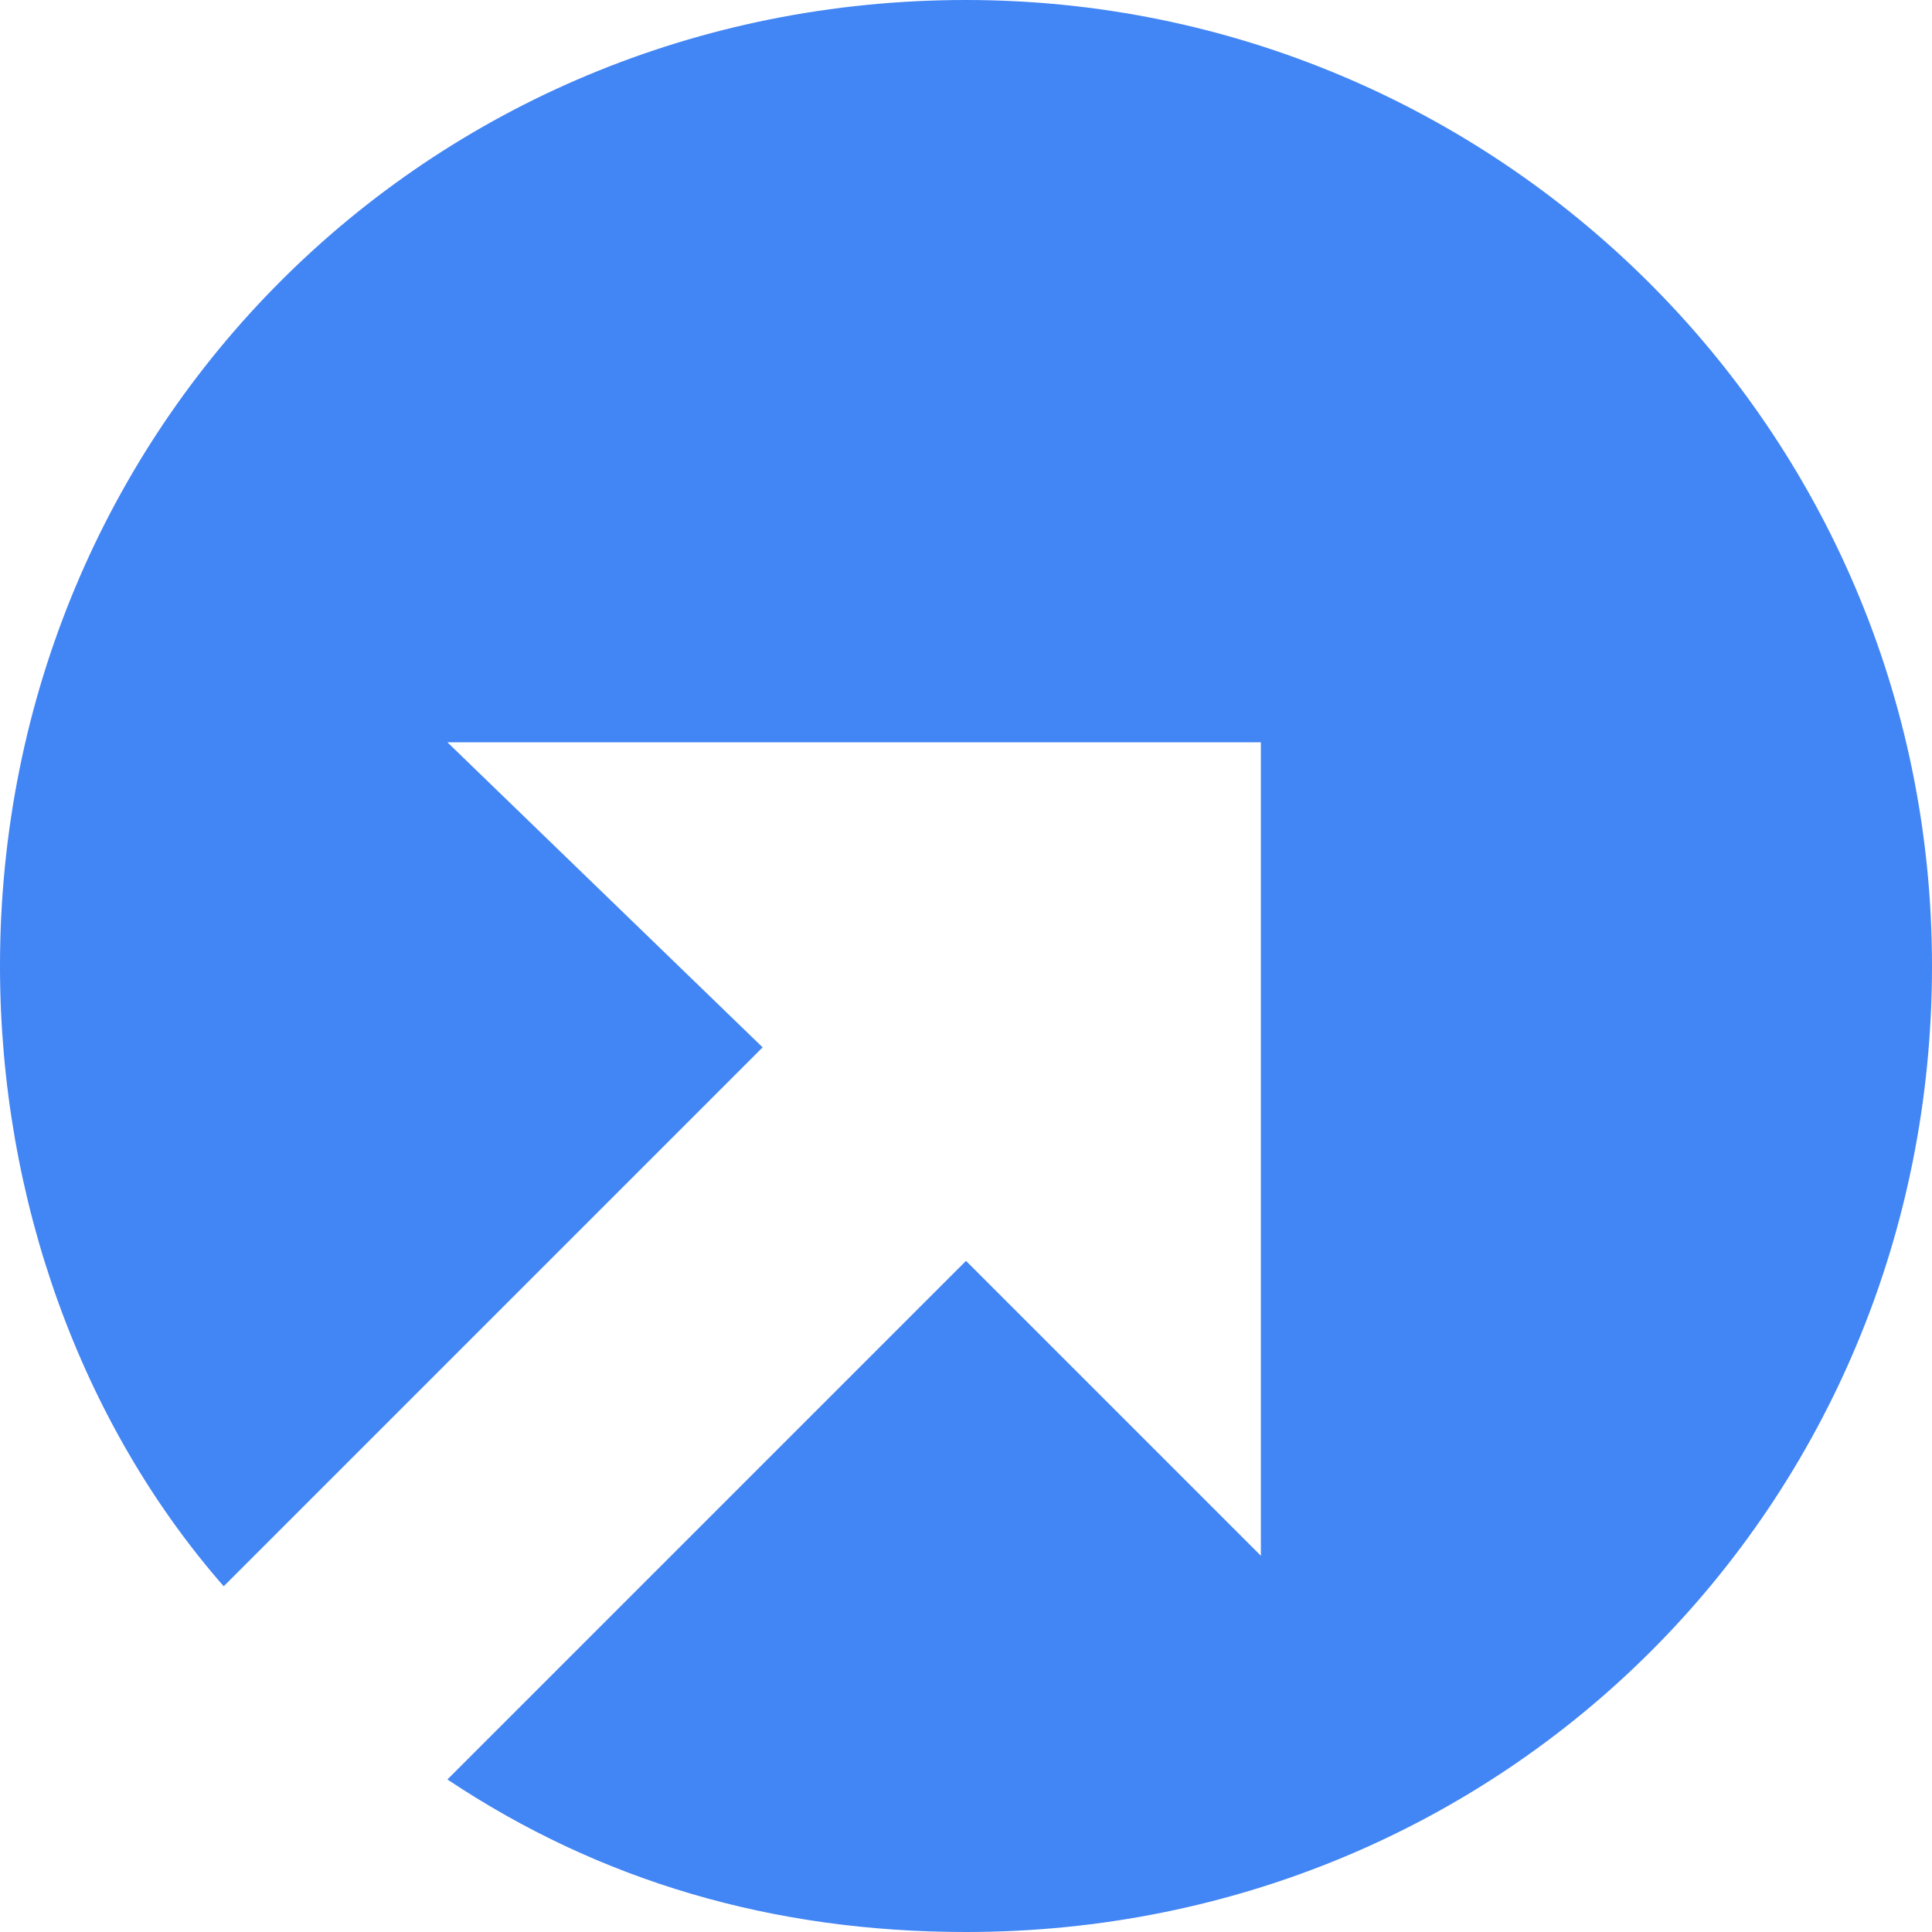 <?xml version="1.0" encoding="utf-8"?>
<!DOCTYPE svg PUBLIC "-//W3C//DTD SVG 1.1//EN" "http://www.w3.org/Graphics/SVG/1.1/DTD/svg11.dtd">
<svg version="1.1" id="Layer_1" xmlns="http://www.w3.org/2000/svg" viewBox="585.8 411.4 19 19" enable-background="new 585.8 411.4 19 19" xml:space="preserve">
<path fill="#4285F4" d="M595.3,411.4c-5.3,0-9.5,4.2-9.5,9.5c0,2.3,0.8,4.5,2.2,6.1l5.3-5.3l-3.1-3h8v8l-2.9-2.9l-5.1,5.1c1.5,1,3.2,1.5,5.1,1.5c5.3,0,9.5-4.2,9.5-9.5S600.5,411.4,595.3,411.4z"/>
</svg>
